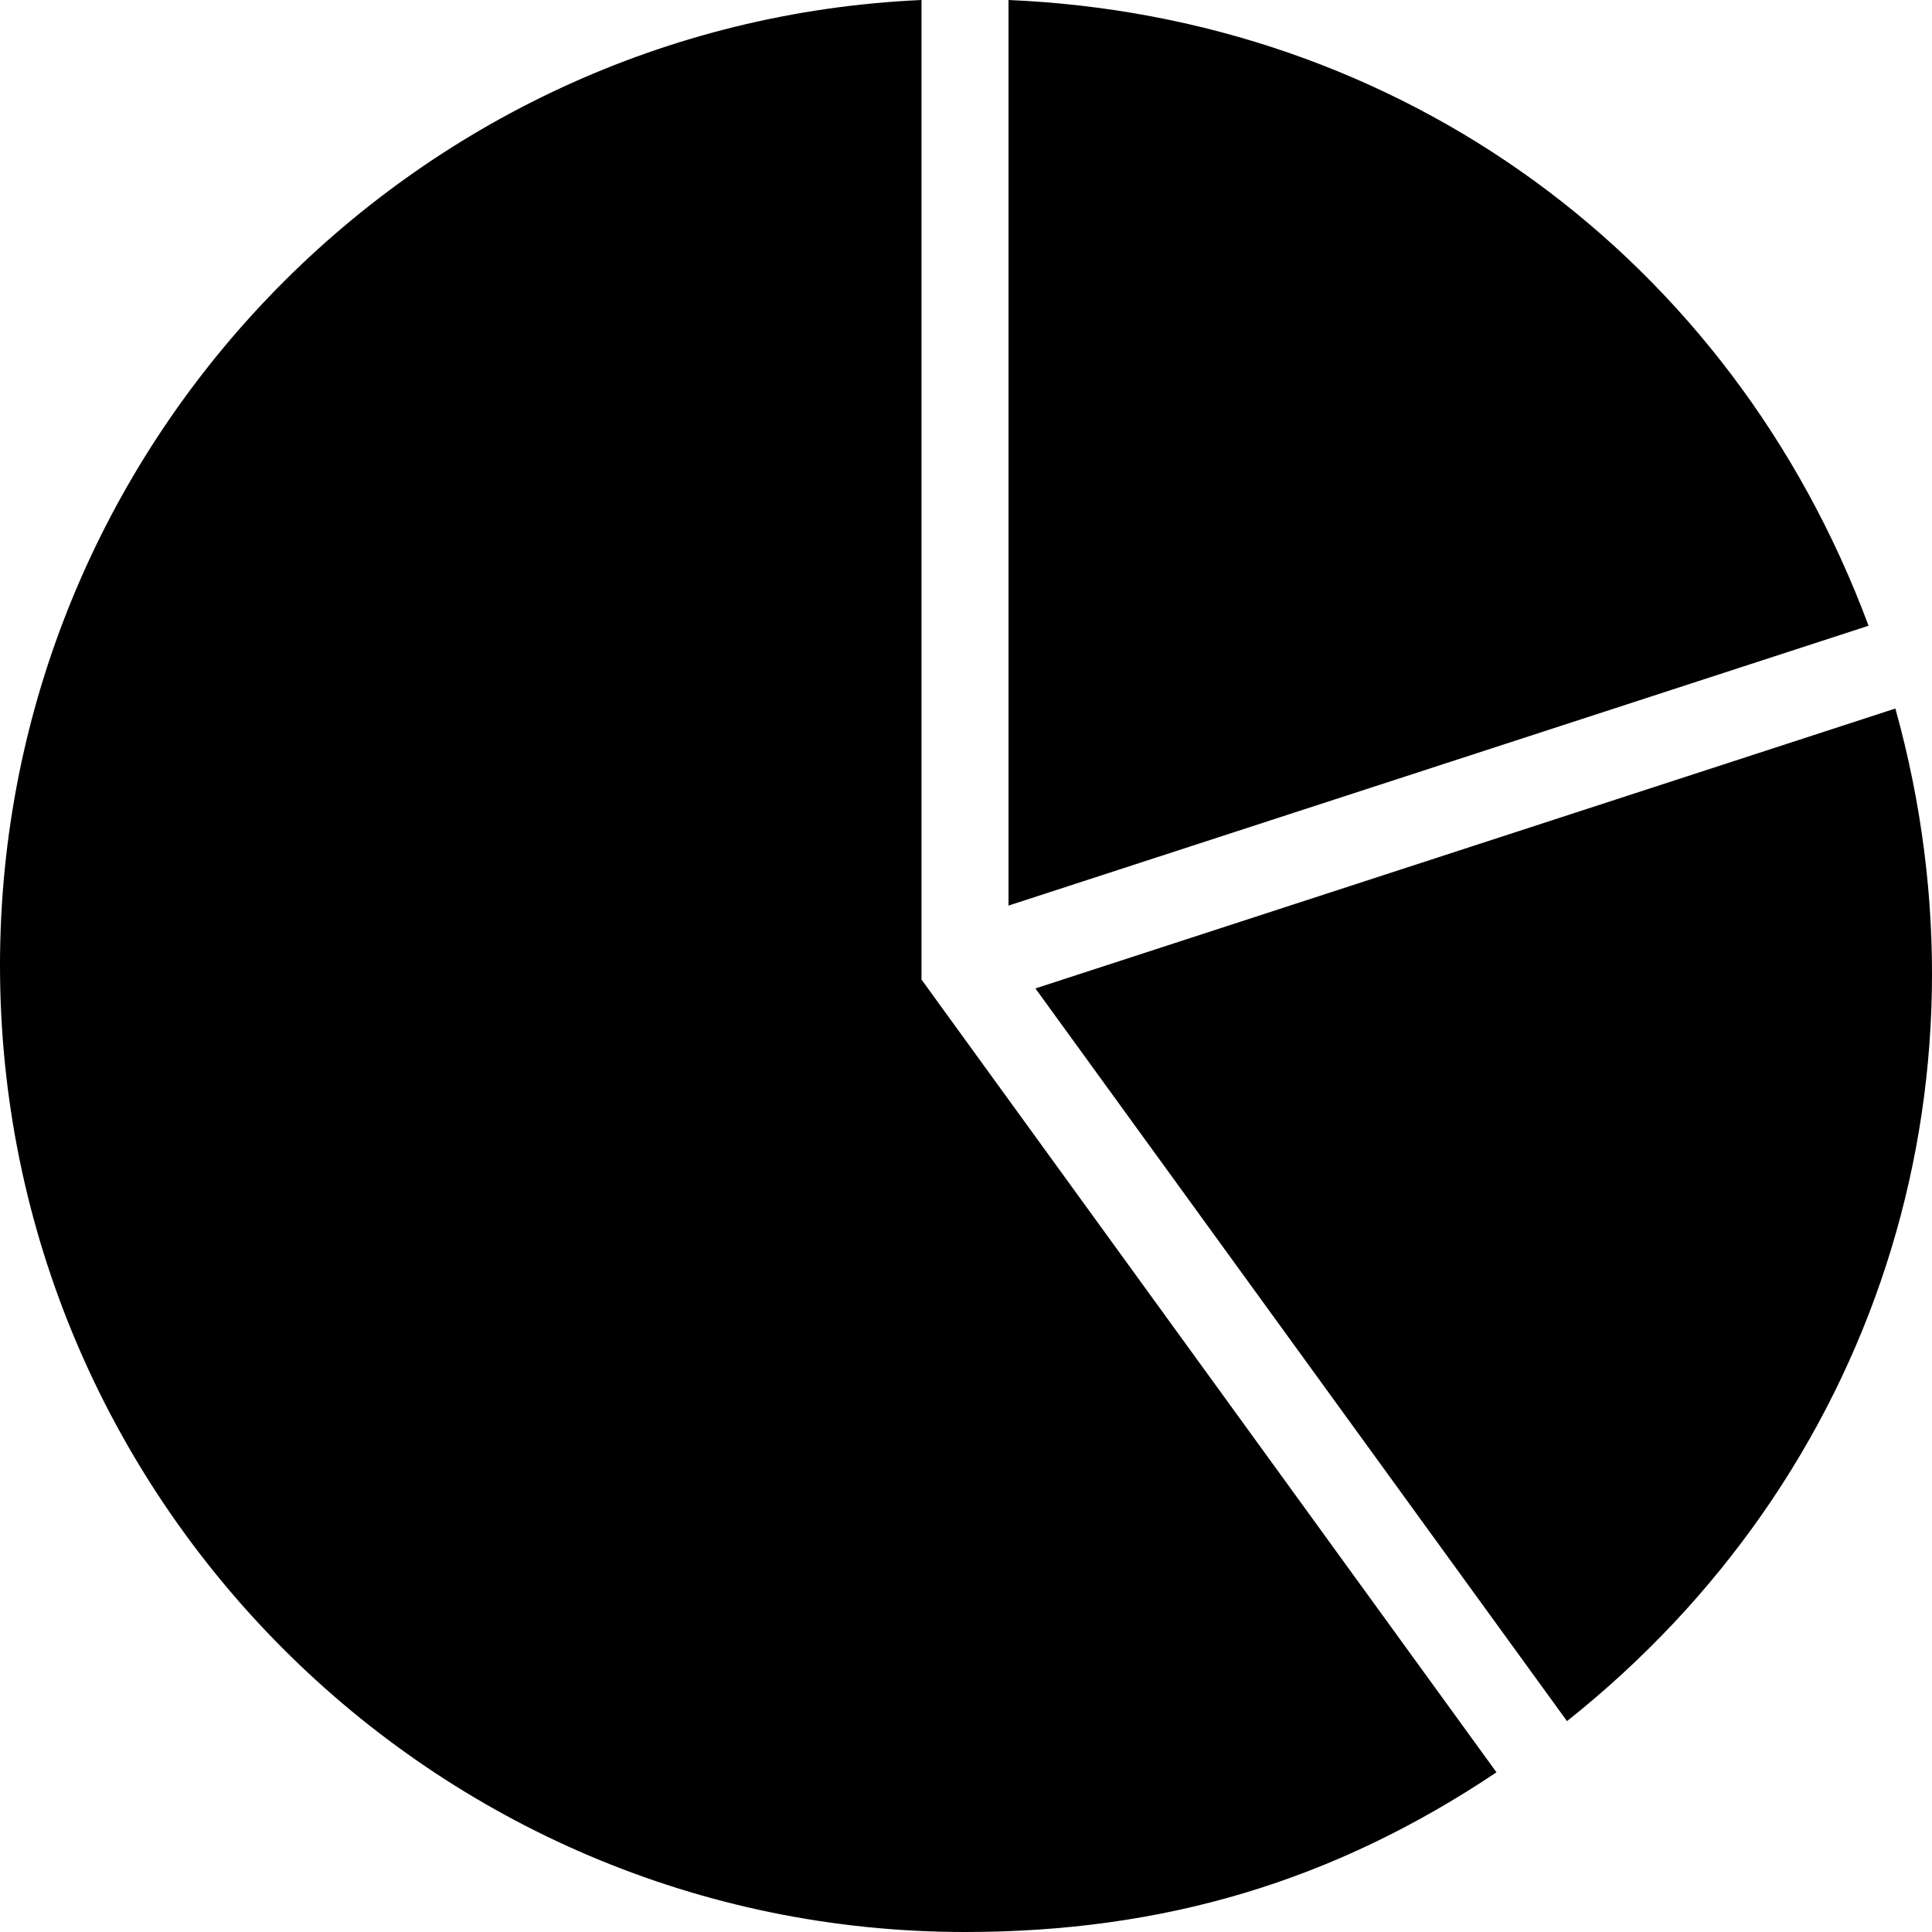 <?xml version="1.0" encoding="iso-8859-1"?>
<!-- Generator: Adobe Illustrator 16.0.4, SVG Export Plug-In . SVG Version: 6.00 Build 0)  -->
<!DOCTYPE svg PUBLIC "-//W3C//DTD SVG 1.1//EN" "http://www.w3.org/Graphics/SVG/1.1/DTD/svg11.dtd">
<svg version="1.1" id="Layer_1" xmlns="http://www.w3.org/2000/svg" xmlns:xlink="http://www.w3.org/1999/xlink" x="0px" y="0px"
	 width="26px" height="26px" viewBox="0 0 26 26" style="enable-background:new 0 0 26 26;" xml:space="preserve">
<path d="M12.764,13.683l7.375,10.168C17.955,25.314,15.667,26,12.986,26C5.826,26,0,20.165,0,12.994C0,6.019,5.511,0.308,12.401,0
	v12.402v0.165v0.615l0.495,0.683L12.764,13.683z M25.507,9.535l-11.573,3.767l1.975,2.722l5.179,7.138
	C25.228,19.873,26.927,14.633,25.507,9.535z M25.146,8.421C23.302,3.459,18.852,0.224,13.572,0v12.187l8.046-2.618L25.146,8.421z"/>
<g>
</g>
<g>
</g>
<g>
</g>
<g>
</g>
<g>
</g>
<g>
</g>
<g>
</g>
<g>
</g>
<g>
</g>
<g>
</g>
<g>
</g>
<g>
</g>
<g>
</g>
<g>
</g>
<g>
</g>
</svg>
